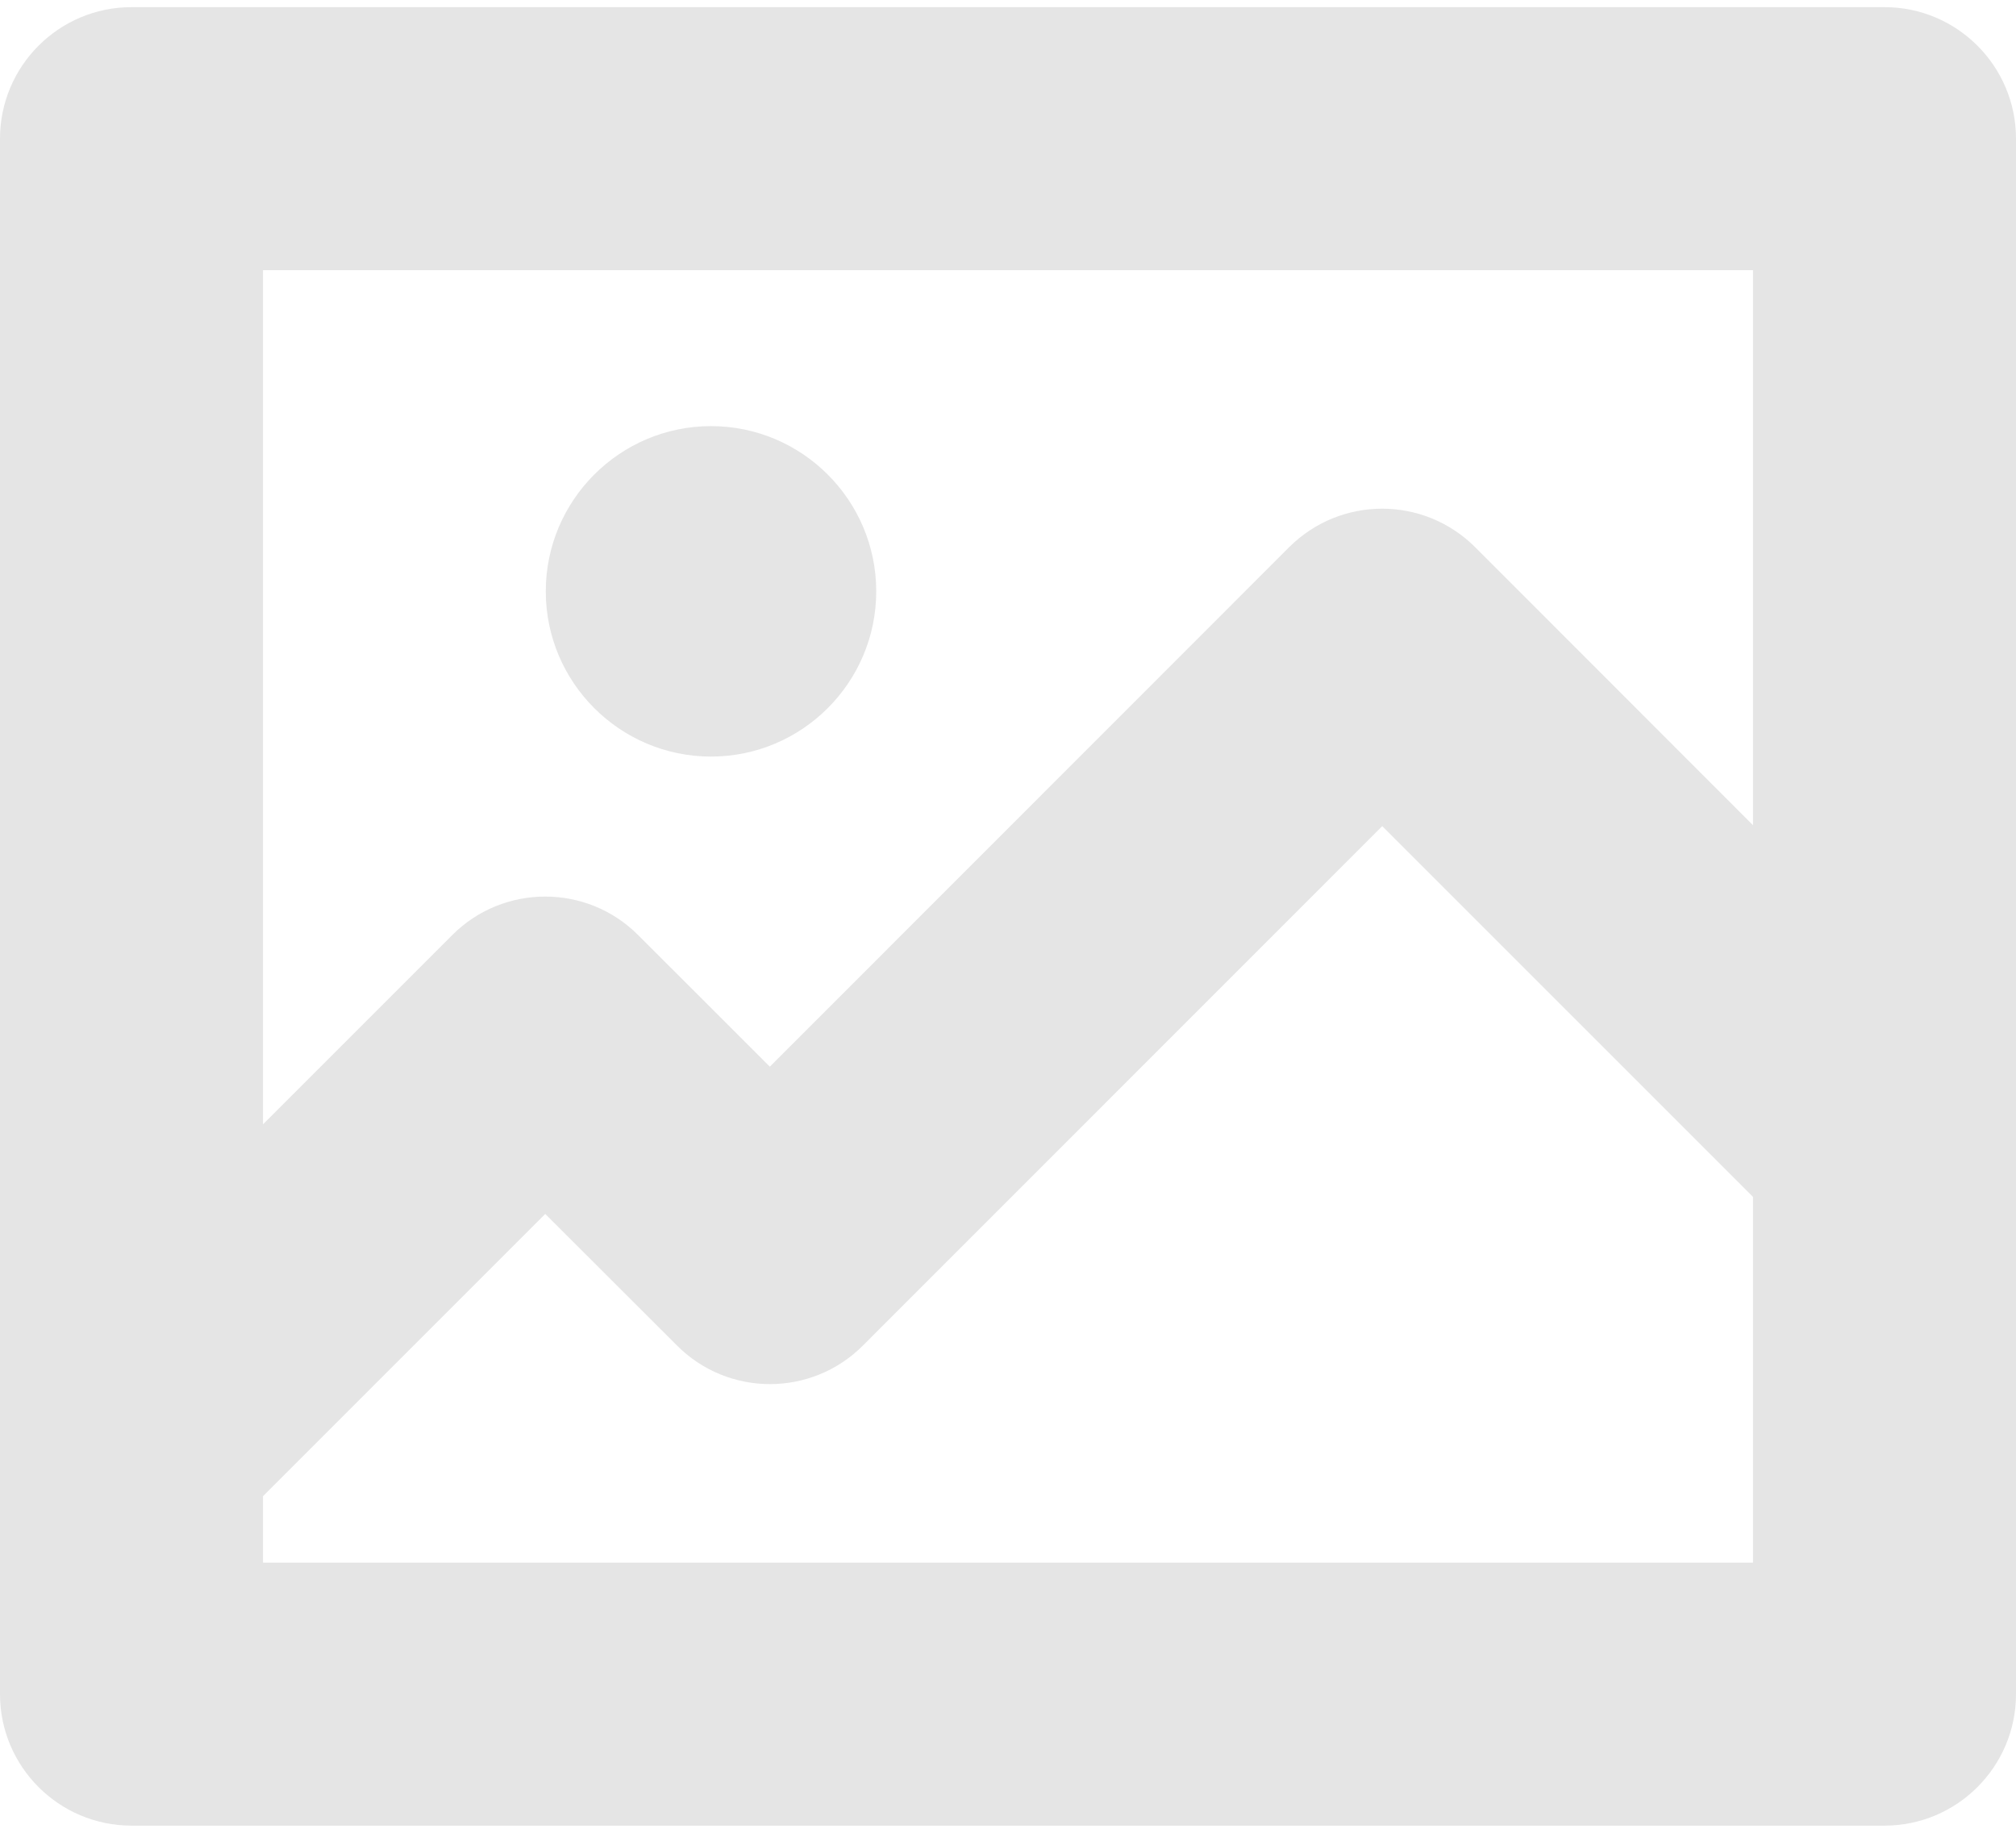 <svg width="22" height="20" viewBox="0 0 22 20" fill="none" xmlns="http://www.w3.org/2000/svg">
<path d="M20.565 0.078H1.435C0.643 0.078 0 0.722 0 1.513V18.487C0 19.278 0.643 19.922 1.435 19.922H20.565C21.357 19.922 22 19.278 22 18.487V1.513C22 0.722 21.357 0.078 20.565 0.078ZM19.13 17.052H2.87V16.327L5.95 13.247L7.387 14.682C7.946 15.244 8.855 15.244 9.415 14.685L15.084 9.015L19.13 13.061V17.052ZM19.13 9.005L16.098 5.971C15.536 5.411 14.63 5.411 14.068 5.971L8.401 11.64L6.963 10.203C6.404 9.644 5.495 9.644 4.936 10.203L2.87 12.269V2.948H19.13V9.005Z" fill="#E5E5E5"/>
<path d="M7.759 8.256C6.765 8.256 5.956 7.447 5.956 6.453C5.956 5.459 6.765 4.65 7.759 4.65C8.753 4.65 9.562 5.459 9.562 6.453C9.562 7.447 8.753 8.256 7.759 8.256Z" fill="#E5E5E5"/>
</svg>
